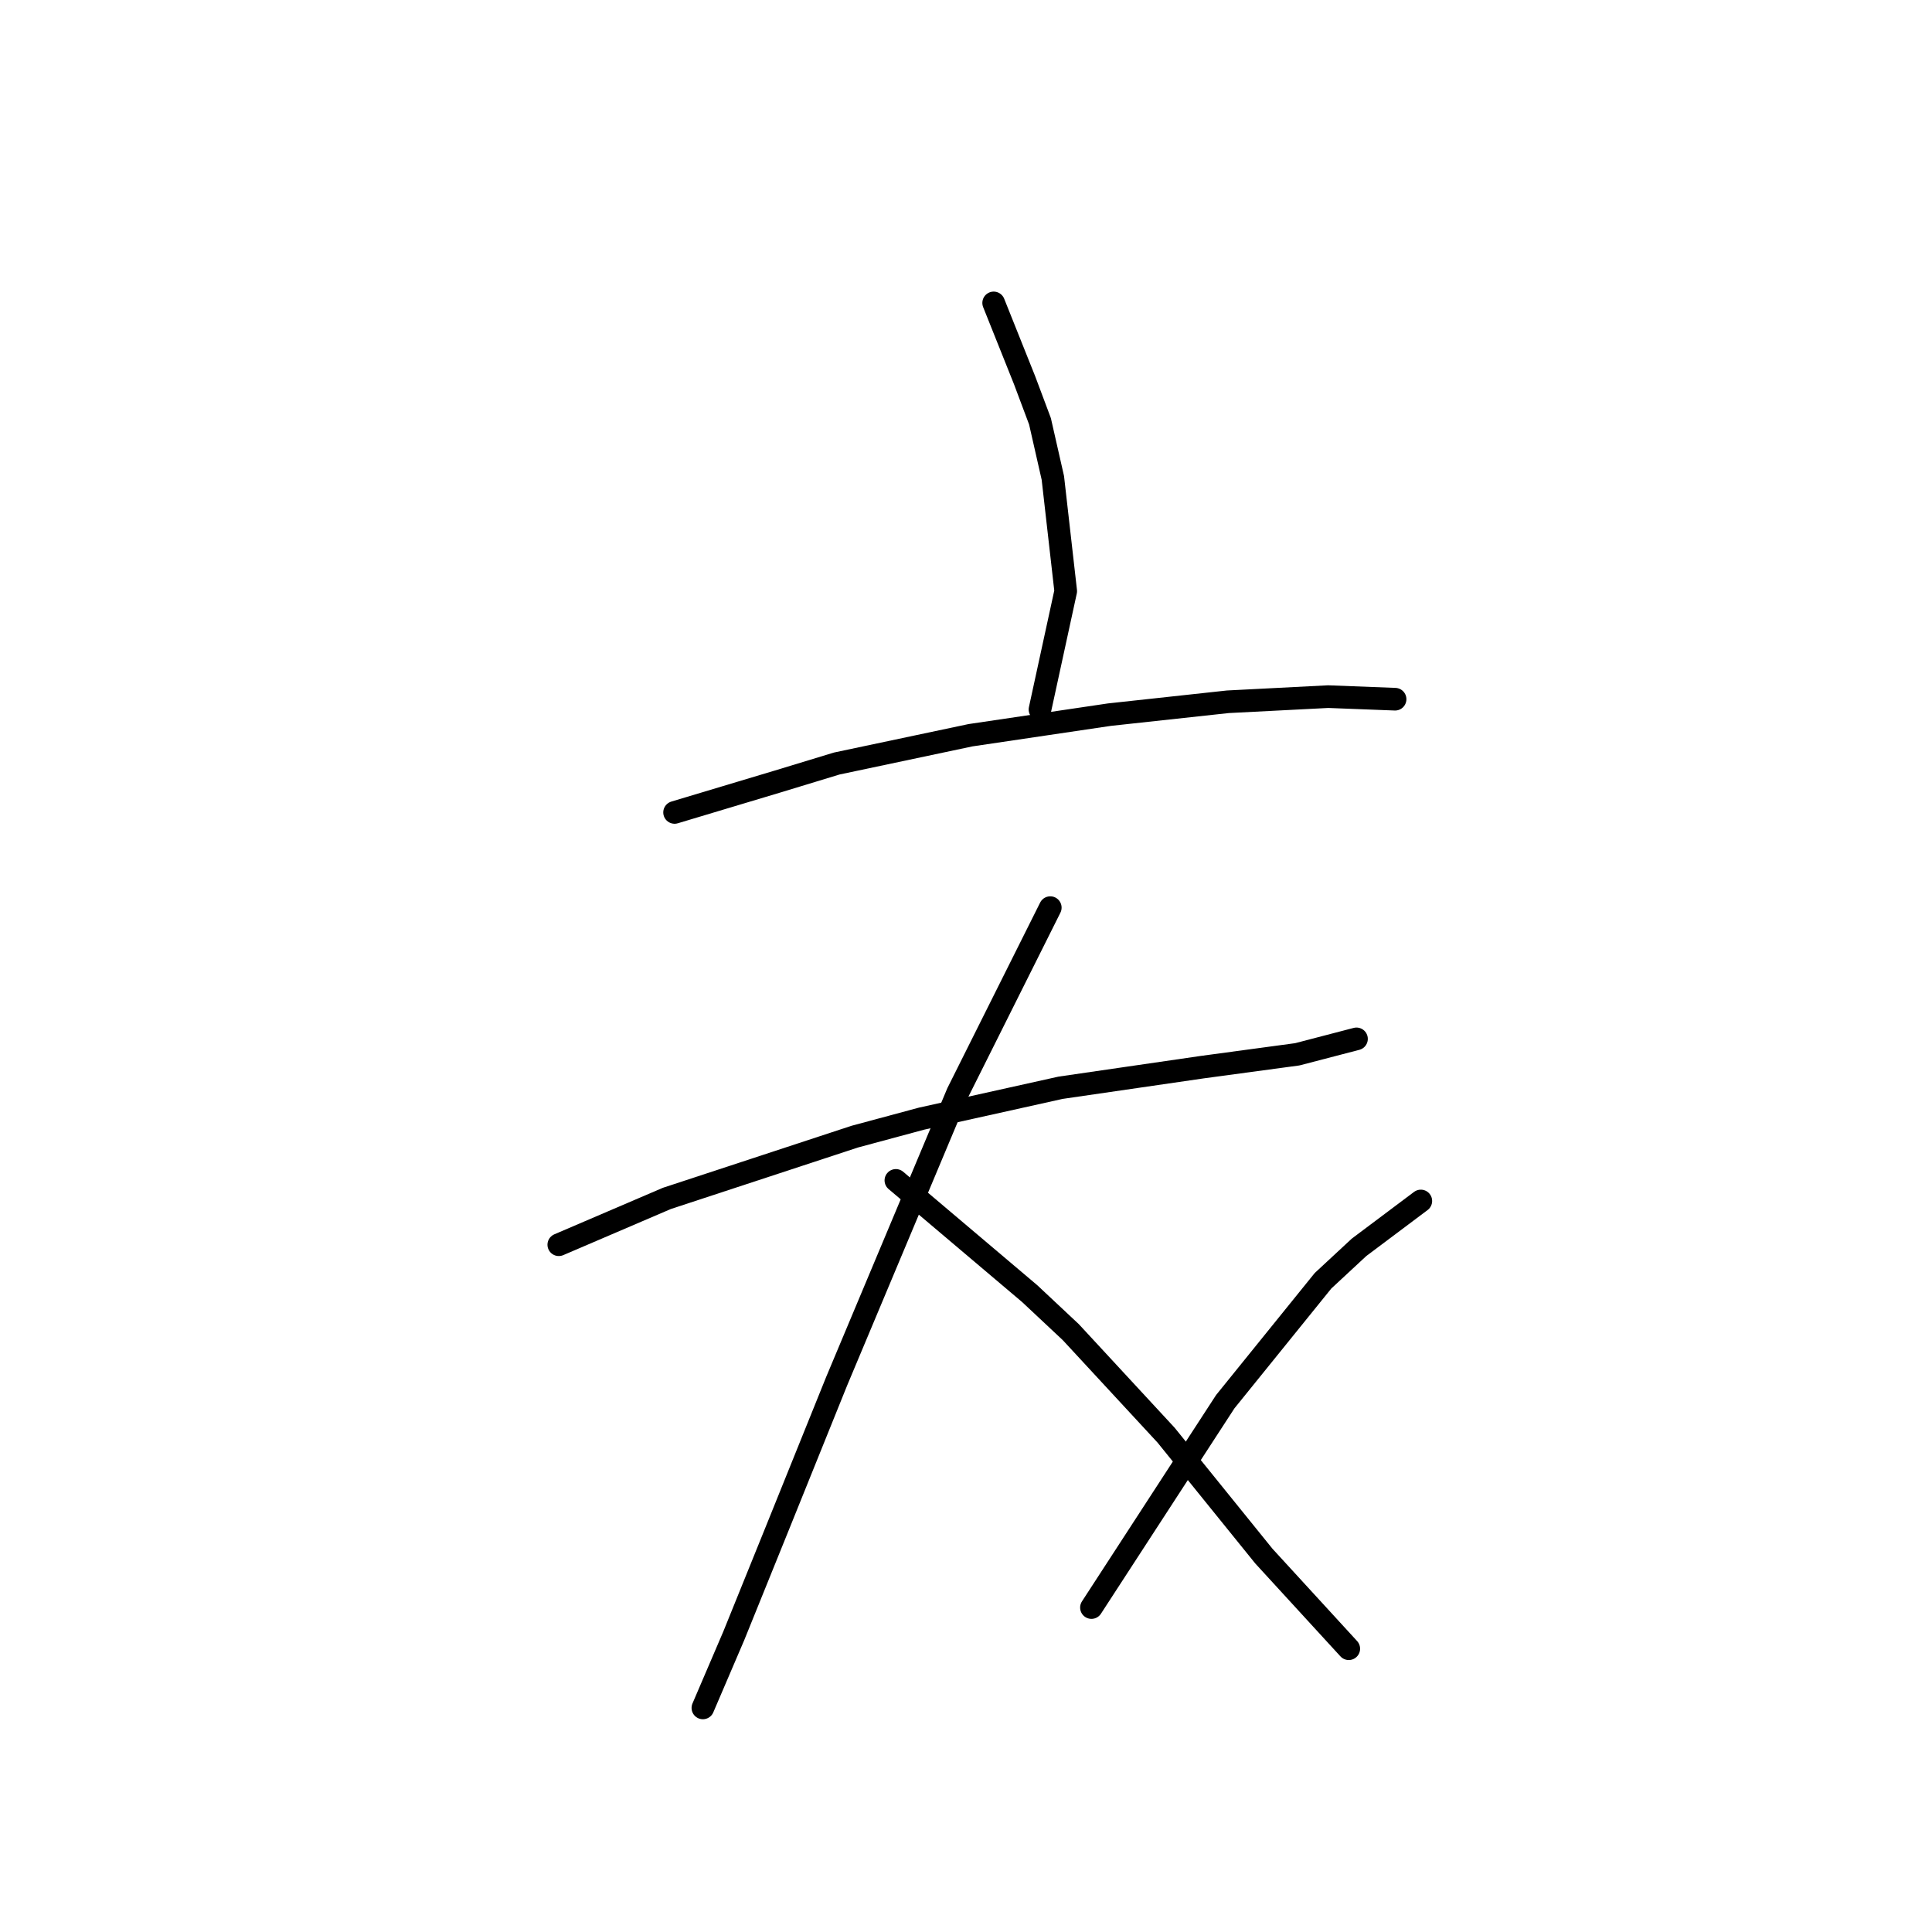 <?xml version="1.0" standalone="no"?>
    <svg width="256" height="256" xmlns="http://www.w3.org/2000/svg" version="1.1">
    <polyline stroke="black" stroke-width="3" stroke-linecap="round" fill="transparent" stroke-linejoin="round" points="131.666 40.139 133.712 45.254 135.757 50.368 137.803 55.824 139.508 63.325 141.213 78.328 137.803 94.012 137.803 94.012 " />
        <polyline stroke="black" stroke-width="3" stroke-linecap="round" fill="transparent" stroke-linejoin="round" points="89.386 107.651 96.206 105.605 103.025 103.559 110.867 101.172 128.597 97.422 147.009 94.694 162.694 92.989 175.991 92.307 184.856 92.648 184.856 92.648 " />
        <polyline stroke="black" stroke-width="3" stroke-linecap="round" fill="transparent" stroke-linejoin="round" points="74.043 164.933 81.203 161.864 88.363 158.795 113.254 150.612 122.119 148.225 140.531 144.134 159.284 141.406 171.9 139.701 179.742 137.656 179.742 137.656 " />
        <polyline stroke="black" stroke-width="3" stroke-linecap="round" fill="transparent" stroke-linejoin="round" points="139.167 120.266 133.03 132.541 126.892 144.816 110.867 183.004 103.025 202.439 97.228 216.76 93.137 226.307 93.137 226.307 " />
        <polyline stroke="black" stroke-width="3" stroke-linecap="round" fill="transparent" stroke-linejoin="round" points="118.709 156.409 127.574 163.91 136.439 171.411 141.895 176.526 154.511 190.164 167.467 206.19 178.719 218.464 178.719 218.464 " />
        <polyline stroke="black" stroke-width="3" stroke-linecap="round" fill="transparent" stroke-linejoin="round" points="188.266 159.136 184.175 162.205 180.083 165.274 175.309 169.706 162.353 185.732 144.623 213.009 144.623 213.009 " />
        </svg>